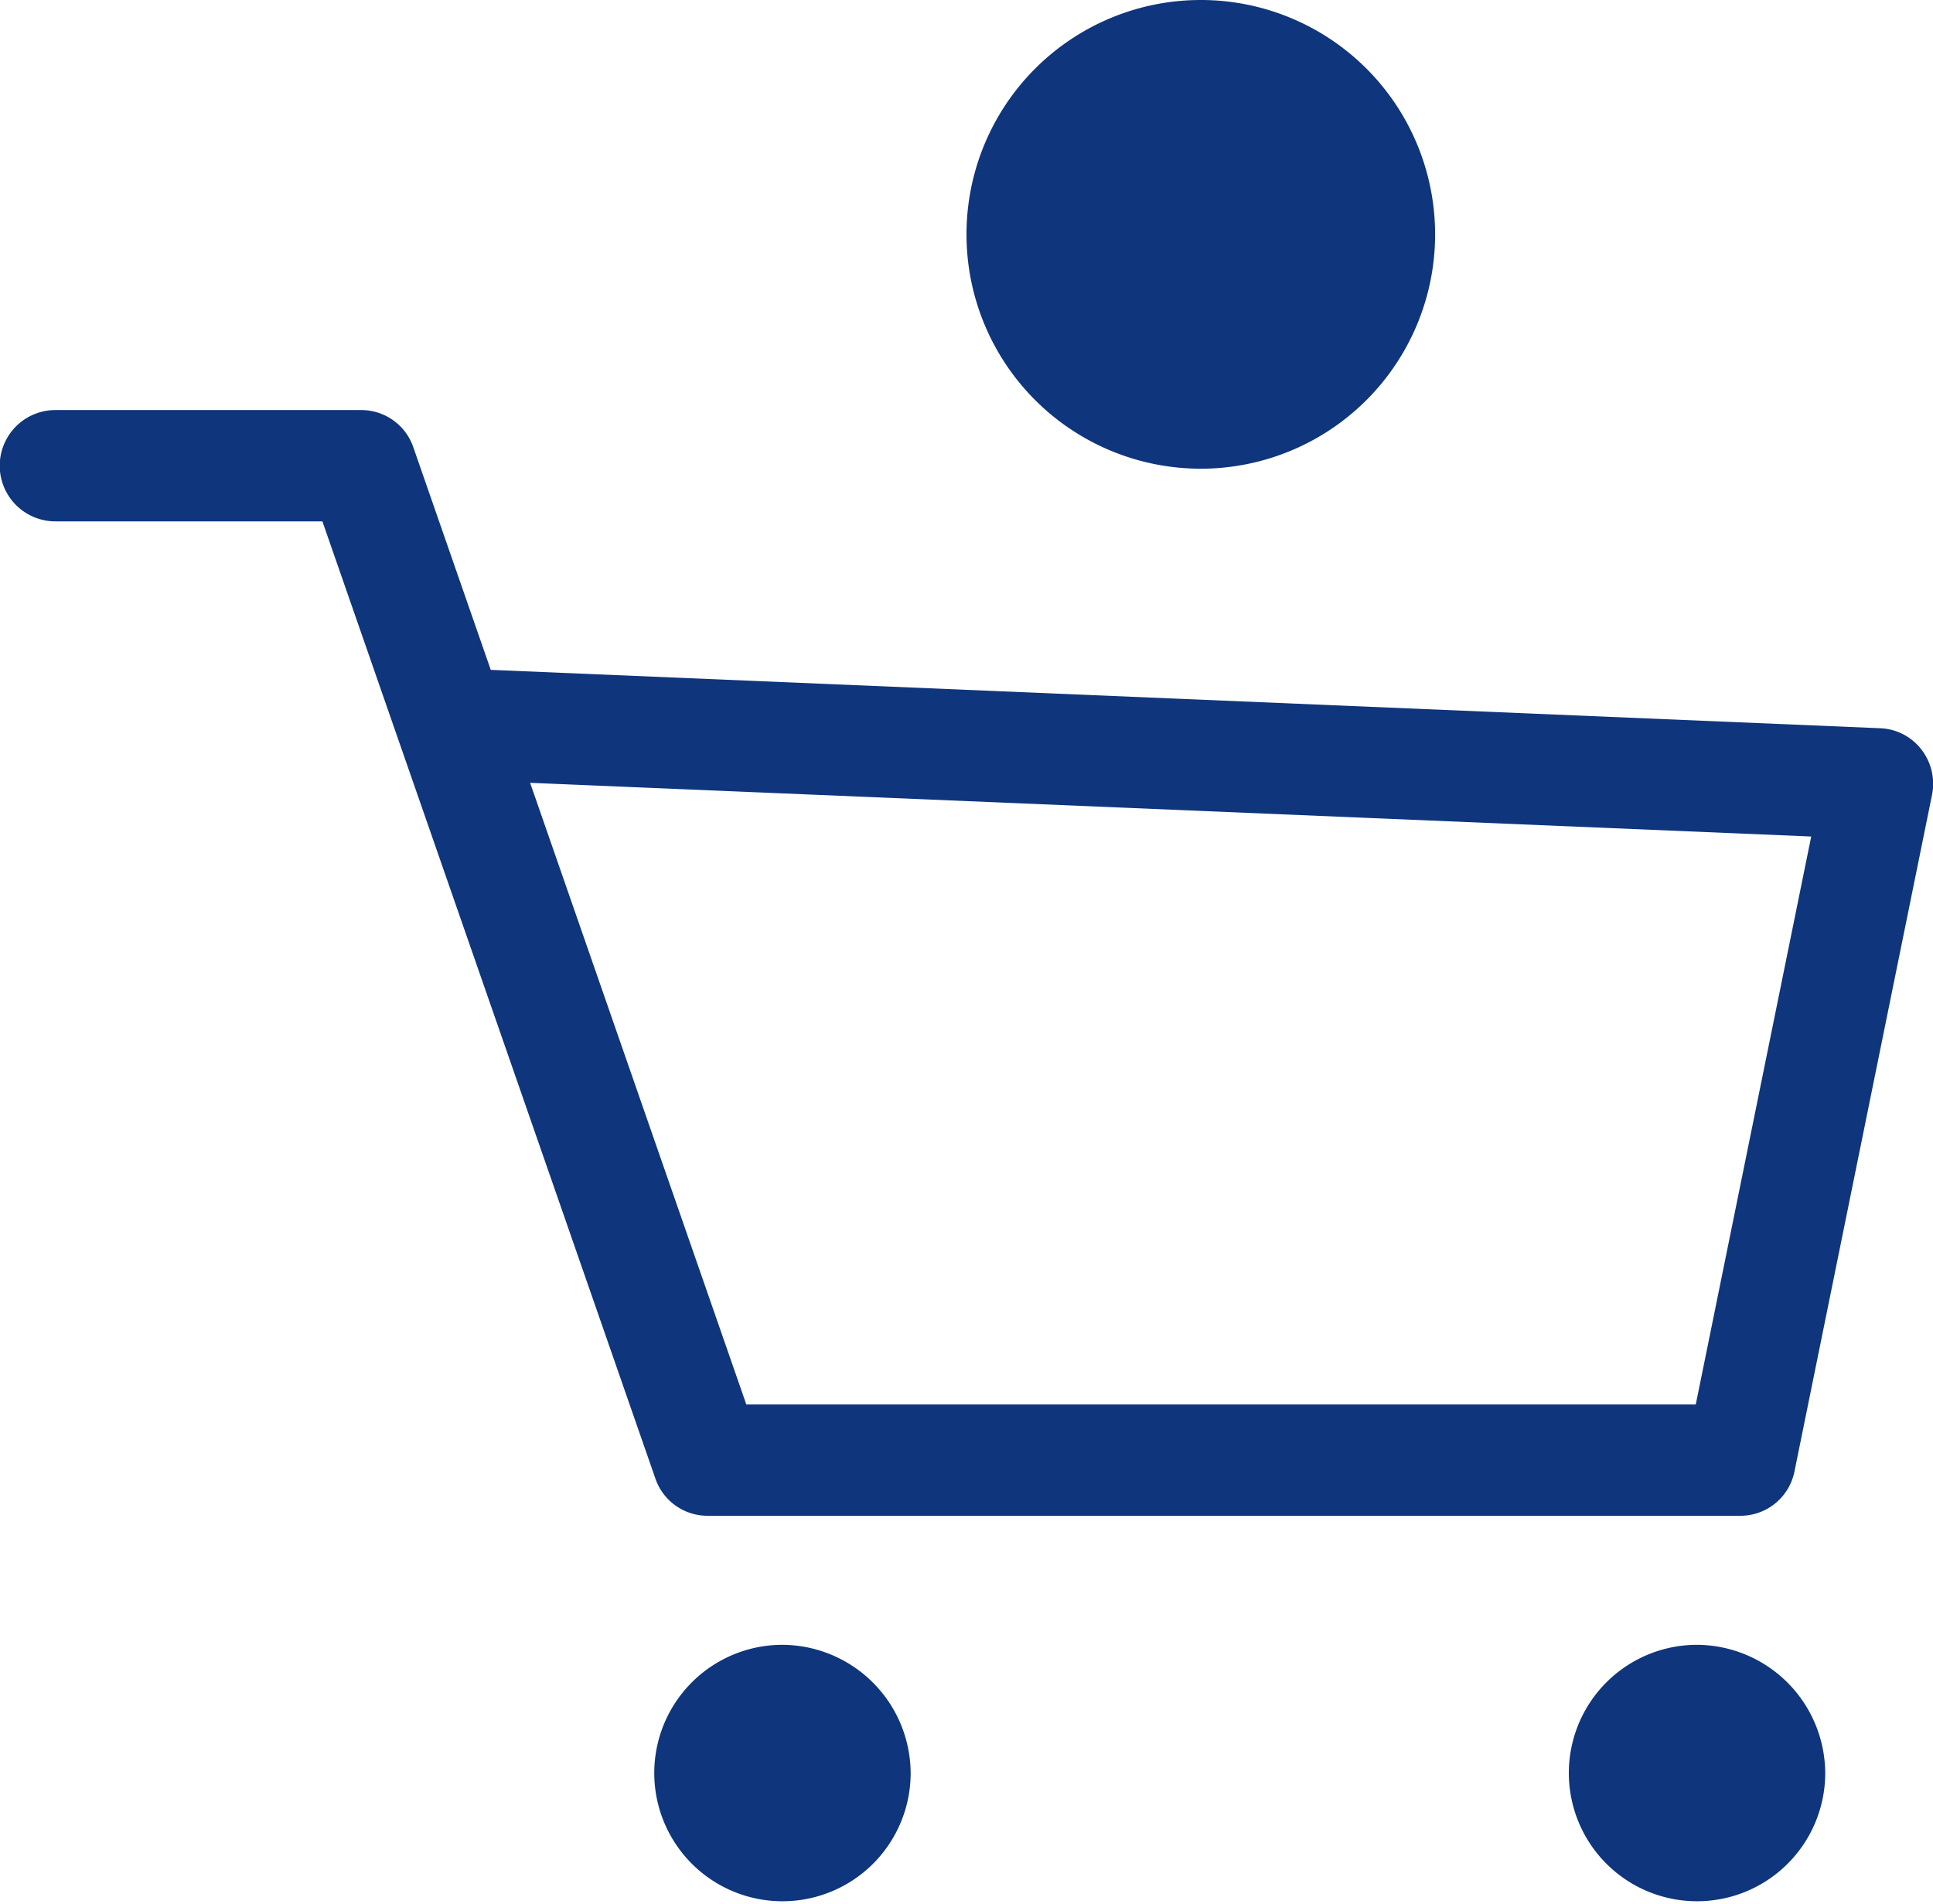 <svg xmlns="http://www.w3.org/2000/svg" width="66" height="65" viewBox="0 0 66 65">
  <defs>
    <style>
      .cls-1 {
        fill: #0f357c;
        fill-rule: evenodd;
      }
    </style>
  </defs>
  <path id="Ellipse_1_copy" data-name="Ellipse 1 copy" class="cls-1" d="M429.432,211.744H394.151a1.88,1.88,0,0,1-1.773-1.269l-8.736-25.106c-0.008-.02-0.014-0.04-0.021-0.059l-2.613-7.512h-9.117a1.9,1.9,0,0,1,0-3.8h10.448a1.88,1.88,0,0,1,1.773,1.269l2.644,7.6,47.449,1.993a1.867,1.867,0,0,1,1.4.727,1.911,1.911,0,0,1,.361,1.551l-4.695,23.089A1.882,1.882,0,0,1,429.432,211.744Zm-33.95-3.8H427.9l3.942-19.388L388.1,186.723Zm5.611,12.625a4.377,4.377,0,1,1-4.377-4.42A4.4,4.4,0,0,1,401.093,220.573Zm31.227,0a4.377,4.377,0,1,1-4.377-4.42A4.4,4.4,0,0,1,432.32,220.573ZM411,160a8,8,0,1,1-8,8A8,8,0,0,1,411,160Z" transform="translate(-370 -160)"/>
</svg>
